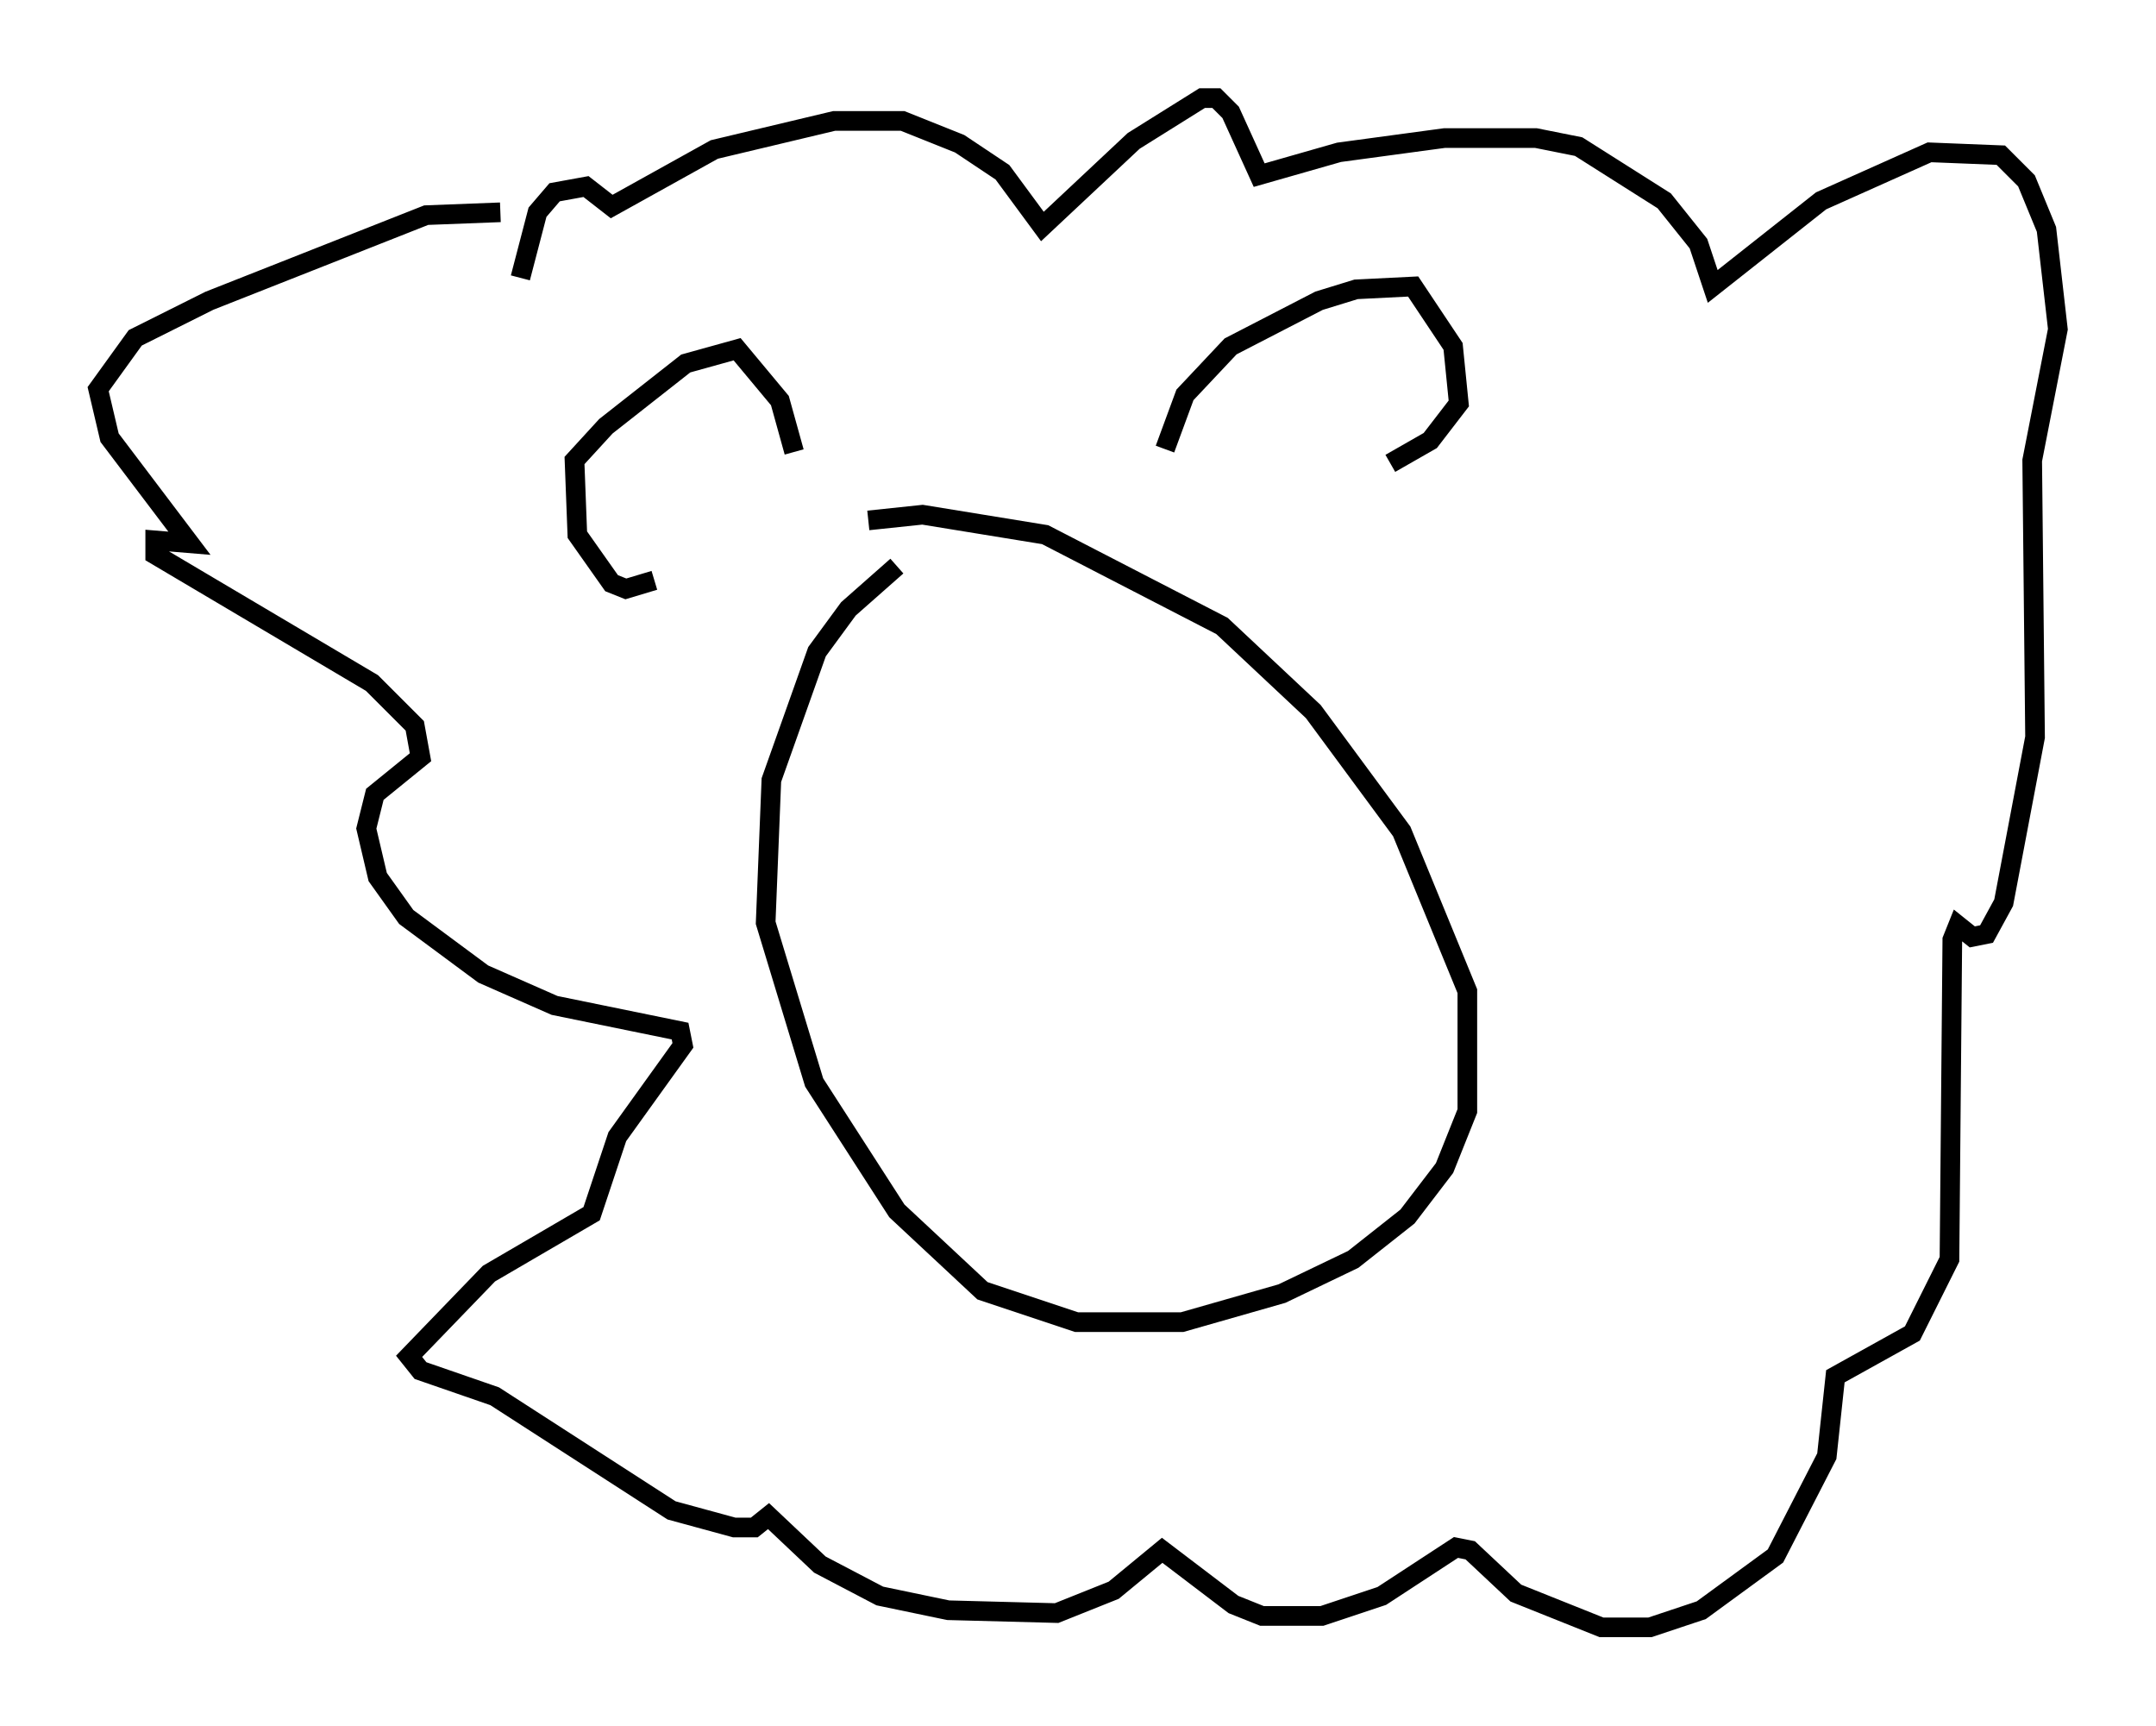 <?xml version="1.0" encoding="utf-8" ?>
<svg baseProfile="full" height="87.855" version="1.1" width="109.788" xmlns="http://www.w3.org/2000/svg" xmlns:ev="http://www.w3.org/2001/xml-events" xmlns:xlink="http://www.w3.org/1999/xlink"><defs /><rect fill="white" height="87.855" width="109.788" x="0" y="0" /><path d="M49.302, 27.659 m-3.631, 1.162 l-2.469, 2.179 -1.598, 2.179 l-2.324, 6.536 -0.291, 7.263 l2.469, 8.134 4.212, 6.536 l4.358, 4.067 4.793, 1.598 l5.374, 0.0 5.084, -1.453 l3.631, -1.743 2.76, -2.179 l1.888, -2.469 1.162, -2.905 l0.0, -6.101 -3.341, -8.134 l-4.503, -6.101 -4.648, -4.358 l-9.006, -4.648 -6.246, -1.017 l-2.76, 0.291 m-10.894, 3.05 l-1.453, 0.436 -0.726, -0.291 l-1.743, -2.469 -0.145, -3.777 l1.598, -1.743 4.067, -3.196 l2.615, -0.726 2.179, 2.615 l0.726, 2.615 m18.883, -0.145 l1.017, -2.76 2.324, -2.469 l4.503, -2.324 1.888, -0.581 l2.905, -0.145 2.034, 3.05 l0.291, 2.905 -1.453, 1.888 l-2.034, 1.162 m-45.318, -12.782 l-3.777, 0.145 -11.039, 4.358 l-3.777, 1.888 -1.888, 2.615 l0.581, 2.469 4.067, 5.374 l-1.743, -0.145 0.0, 0.726 l11.039, 6.536 2.179, 2.179 l0.291, 1.598 -2.324, 1.888 l-0.436, 1.743 0.581, 2.469 l1.453, 2.034 3.922, 2.905 l3.631, 1.598 6.391, 1.307 l0.145, 0.726 -3.341, 4.648 l-1.307, 3.922 -5.229, 3.05 l-4.067, 4.212 0.581, 0.726 l3.777, 1.307 9.006, 5.81 l3.196, 0.872 1.017, 0.0 l0.726, -0.581 2.615, 2.469 l3.05, 1.598 3.486, 0.726 l5.52, 0.145 2.905, -1.162 l2.469, -2.034 3.631, 2.76 l1.453, 0.581 3.05, 0.0 l3.05, -1.017 3.777, -2.469 l0.726, 0.145 2.324, 2.179 l4.358, 1.743 2.469, 0.0 l2.615, -0.872 3.777, -2.76 l2.615, -5.084 0.436, -4.067 l3.922, -2.179 1.888, -3.777 l0.145, -16.268 0.291, -0.726 l0.726, 0.581 0.726, -0.145 l0.872, -1.598 1.598, -8.425 l-0.145, -14.089 1.307, -6.682 l-0.581, -5.084 -1.017, -2.469 l-1.307, -1.307 -3.631, -0.145 l-5.52, 2.469 -5.52, 4.358 l-0.726, -2.179 -1.743, -2.179 l-4.358, -2.76 -2.179, -0.436 l-4.648, 0.0 -5.374, 0.726 l-4.067, 1.162 -1.453, -3.196 l-0.726, -0.726 -0.726, 0.0 l-3.486, 2.179 -4.648, 4.358 l-2.034, -2.76 -2.179, -1.453 l-2.905, -1.162 -3.486, 0.0 l-6.101, 1.453 -5.229, 2.905 l-1.307, -1.017 -1.598, 0.291 l-0.872, 1.017 -0.872, 3.341 " fill="none" stroke="black" stroke-width="1" /></svg>